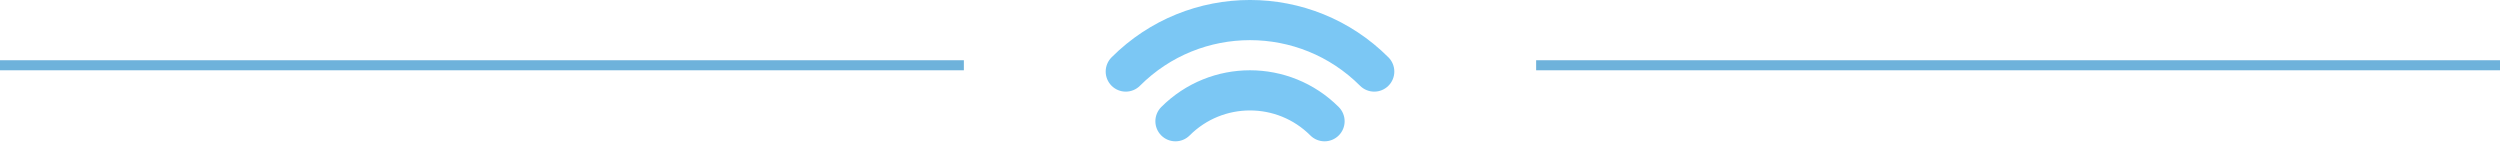 <svg xmlns="http://www.w3.org/2000/svg" width="249" height="15" viewBox="0 0 249 15">
    <g fill="none" fill-rule="evenodd">
        <path fill="#6EB2DB" d="M0 6h96v1H0zM153 6h96v1h-96z"/>
        <g stroke="#7BC7F4" stroke-linecap="round" stroke-width="4">
            <path d="M136.874 7.126C130.04.29 118.96.29 112.126 7.126M131.925 12.075c-4.1-4.1-10.75-4.1-14.85 0"/>
        </g>
    </g>
</svg>
